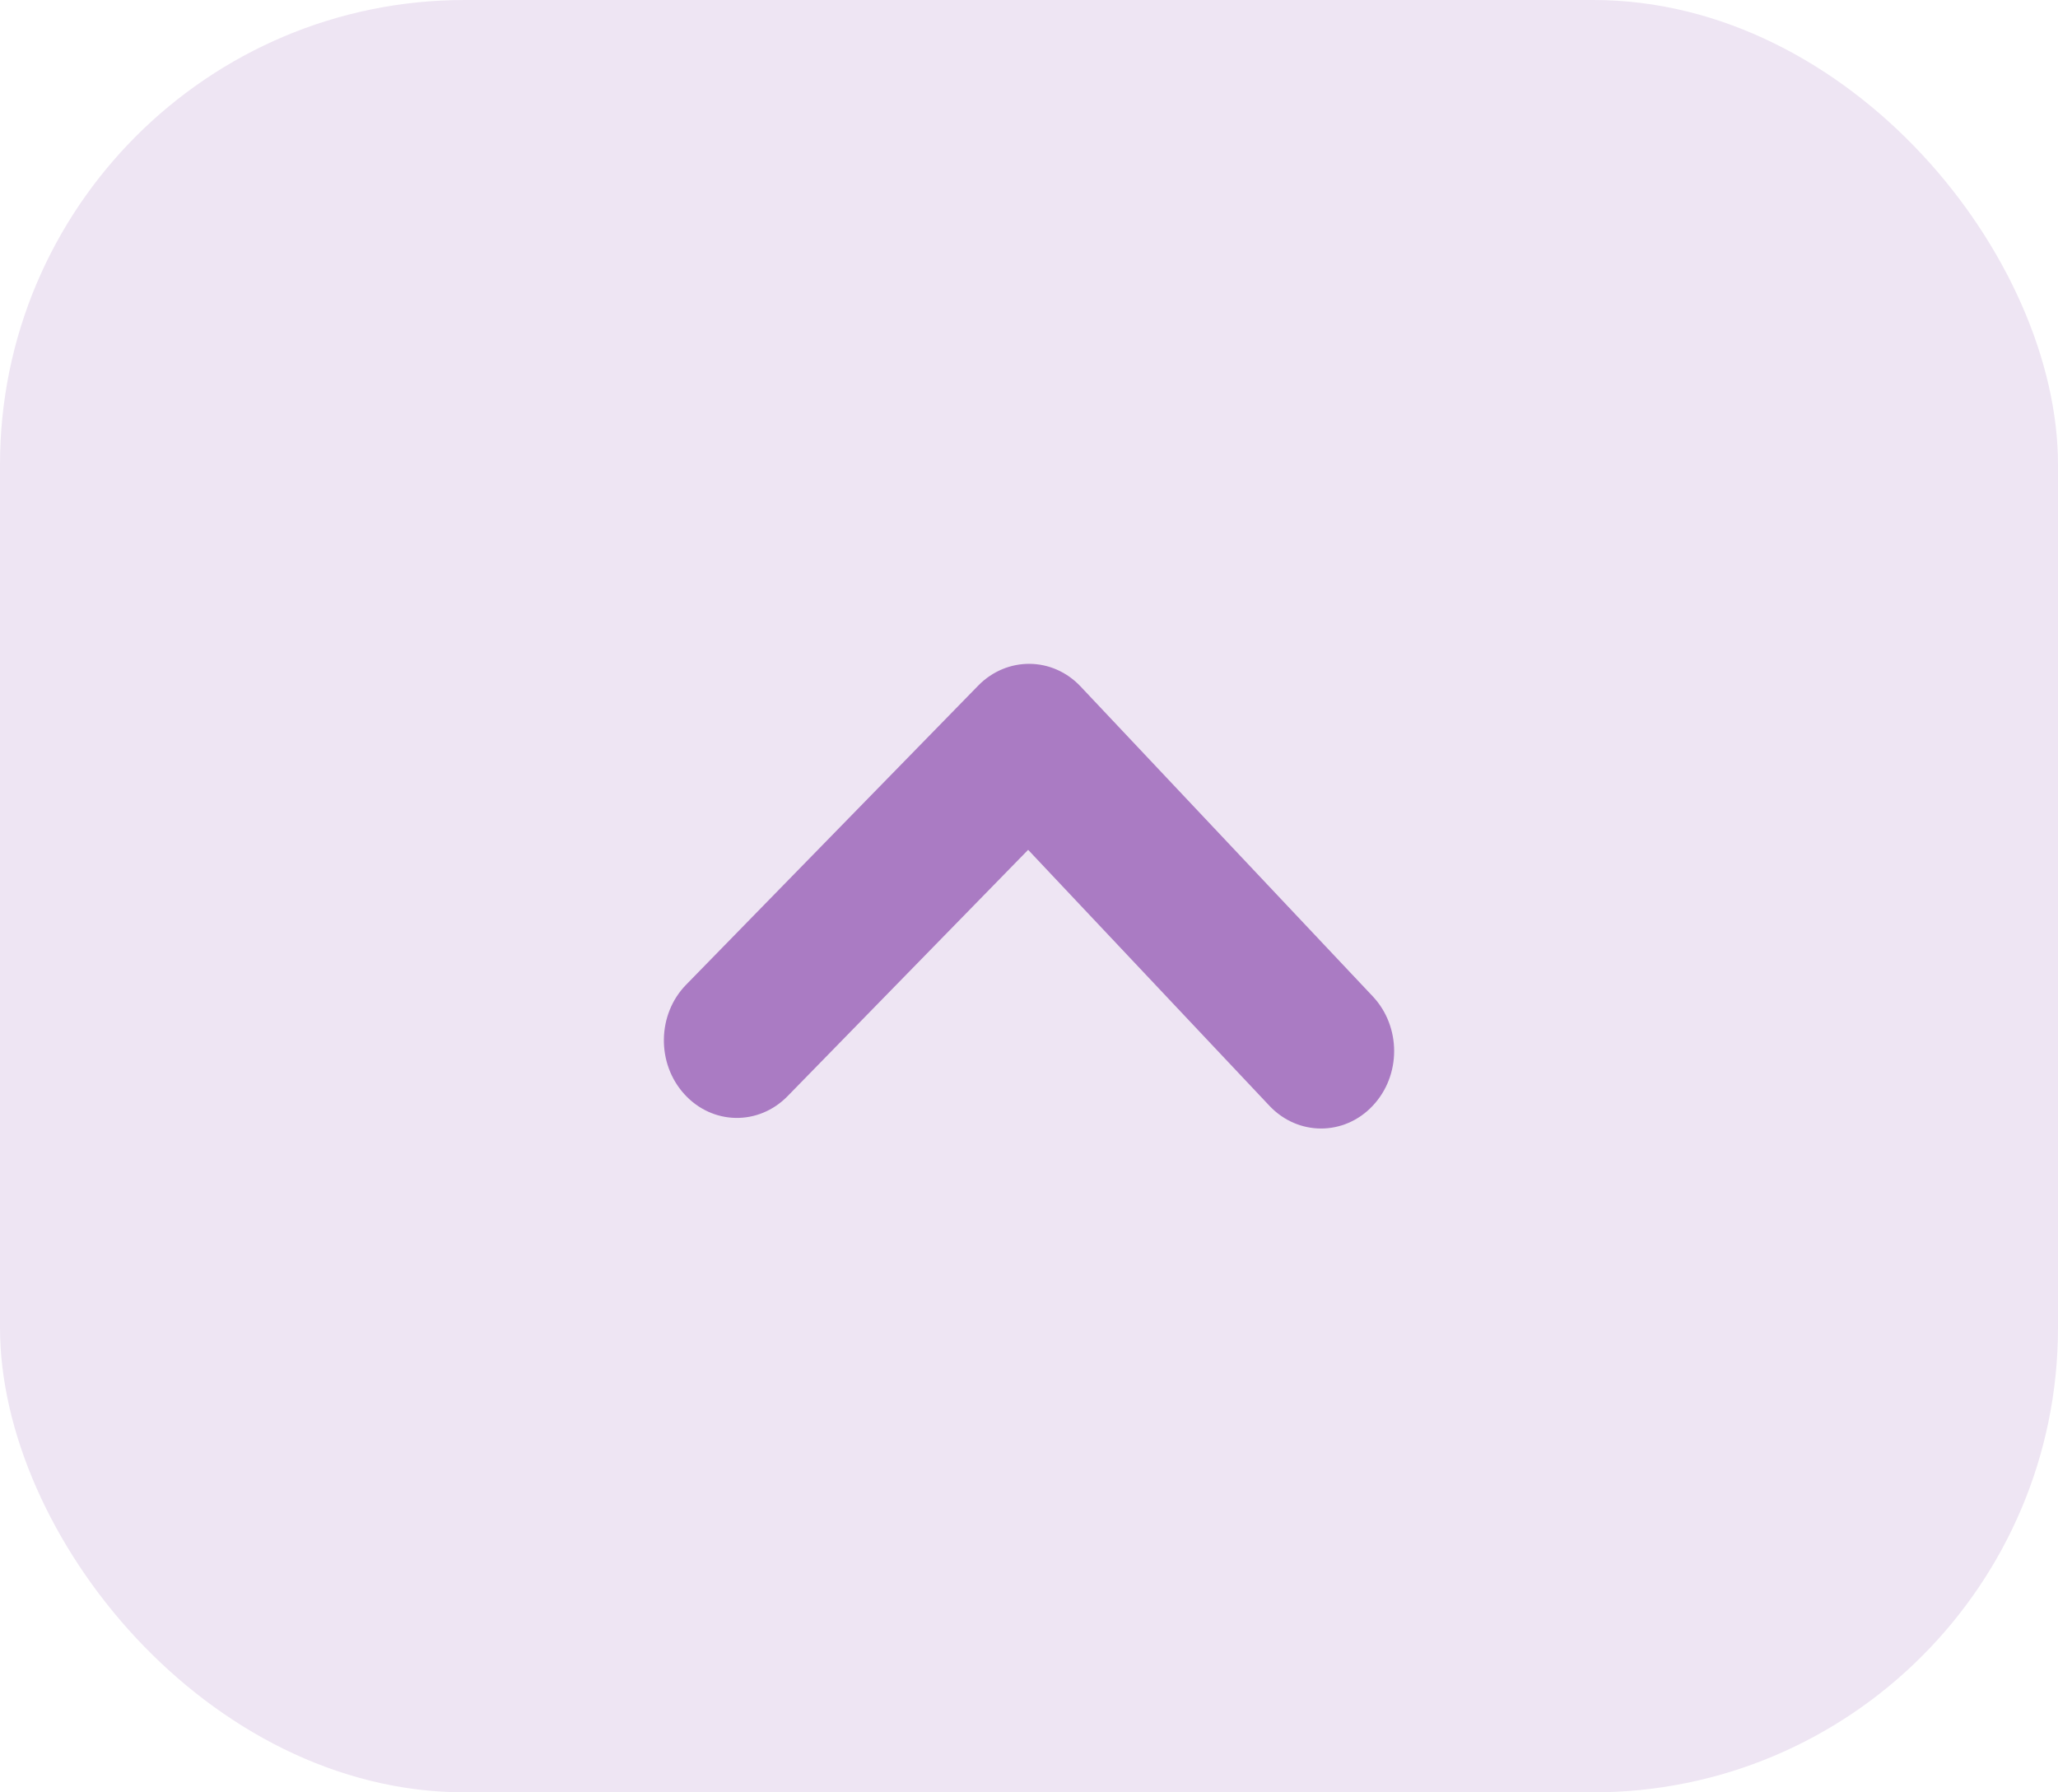 <svg width="31" height="27" viewBox="0 0 31 27" fill="none" xmlns="http://www.w3.org/2000/svg">
<rect width="31" height="27" rx="7" fill="#EEE5F3"/>
<path fill-rule="evenodd" clip-rule="evenodd" d="M19.9 17C19.618 17 19.337 16.886 19.122 16.658L15.487 12.802L11.864 16.512C11.427 16.96 10.732 16.949 10.309 16.483C9.887 16.02 9.899 15.28 10.335 14.834L14.735 10.328C15.168 9.886 15.854 9.891 16.278 10.342L20.677 15.008C21.108 15.465 21.108 16.202 20.677 16.658C20.463 16.886 20.181 17 19.9 17Z" fill="#AA7BC3"/>
</svg>

